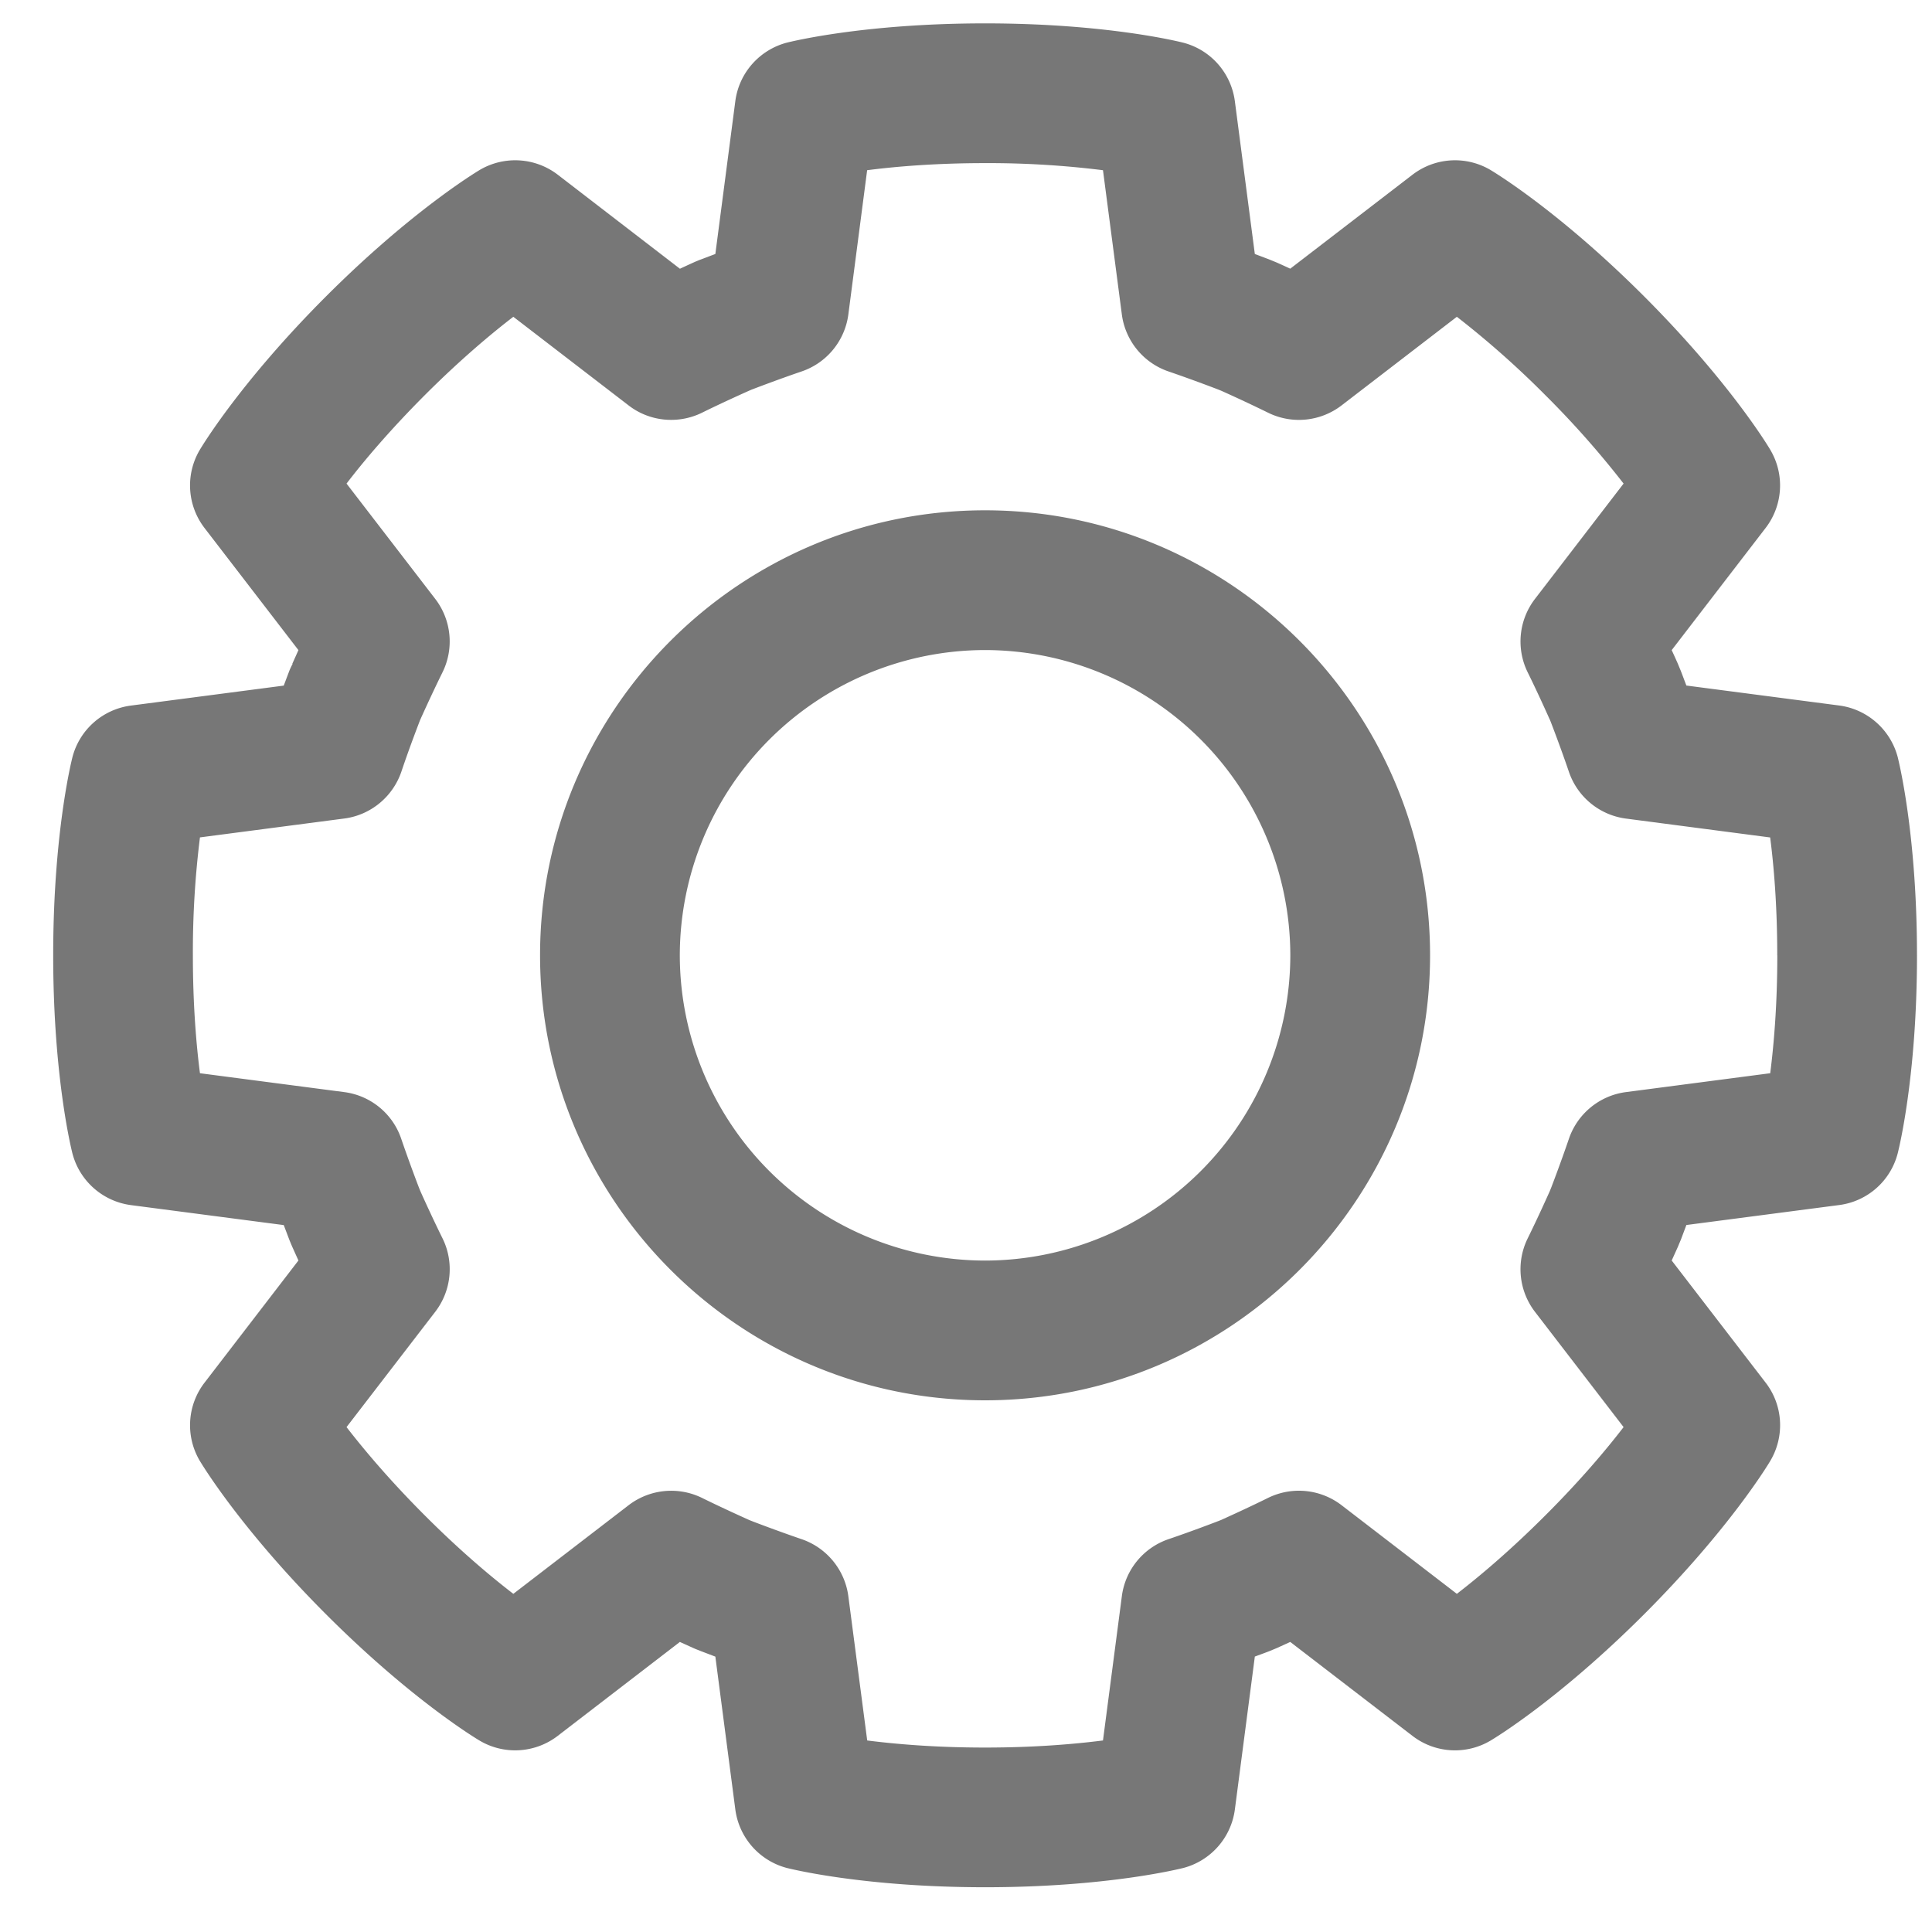 <svg xmlns="http://www.w3.org/2000/svg" xmlns:xlink="http://www.w3.org/1999/xlink" width="30" height="30" fill="#777" viewBox="0 0 30 30"><defs><path id="rvp5a" d="M177.767 1455.834c0 1.892-.287 3.026-.299 3.073-.11.43-.47.748-.91.805l-2.372.31-.082.219-.038.091a.87.87 0 0 1-.012.029l-.096.212 1.459 1.897c.27.35.299.831.073 1.213-.024.041-.624 1.046-1.961 2.384-1.338 1.337-2.342 1.936-2.384 1.961-.381.226-.862.197-1.213-.074l-1.897-1.458-.211.096-.099.041c-.01.005-.103.04-.24.09l-.31 2.374a1.086 1.086 0 0 1-.805.91c-.048.011-1.183.298-3.073.298-1.892 0-3.026-.287-3.074-.298a1.086 1.086 0 0 1-.805-.91l-.31-2.373-.218-.083-.091-.036a1.416 1.416 0 0 0-.03-.013l-.212-.096-1.896 1.458c-.351.27-.831.3-1.212.075-.042-.025-1.048-.624-2.386-1.962-1.336-1.338-1.936-2.343-1.961-2.384a1.084 1.084 0 0 1 .074-1.213l1.458-1.897-.095-.211-.013-.03-.03-.072-.09-.237-2.372-.31a1.086 1.086 0 0 1-.91-.805c-.012-.048-.298-1.182-.298-3.074 0-1.891.286-3.026.298-3.073.11-.43.471-.748.91-.805l2.372-.31.083-.22a1.06 1.06 0 0 1 .055-.118l-.005-.001.095-.212-1.458-1.896c-.27-.351-.3-.831-.074-1.213.025-.042.625-1.047 1.961-2.384 1.339-1.338 2.344-1.937 2.386-1.963a1.086 1.086 0 0 1 1.212.074l1.897 1.46a20.132 20.132 0 0 1 .24-.11l.073-.03c.01-.002.1-.038.237-.089l.31-2.373c.057-.438.376-.799.805-.91.047-.011 1.182-.298 3.074-.298 1.89 0 3.025.287 3.073.299.429.11.747.47.805.91l.31 2.372.217.082.088.036.034.014s.084.037.211.096l1.897-1.458c.351-.27.83-.3 1.212-.075.042.026 1.048.625 2.385 1.962 1.337 1.338 1.937 2.343 1.961 2.385.226.382.196.862-.074 1.213l-1.458 1.896c.06.129.096.212.096.212l.04.097c.005.01.04.103.092.241l2.373.31c.439.058.799.377.91.806.011.047.298 1.182.298 3.073zm-2.17 0c0-.777-.054-1.398-.11-1.83l-2.239-.293a1.085 1.085 0 0 1-.886-.726c-.13-.383-.28-.77-.282-.776l-.02-.048v.002s-.164-.37-.338-.723a1.084 1.084 0 0 1 .113-1.14l1.376-1.791a14.35 14.35 0 0 0-1.216-1.374 14.31 14.31 0 0 0-1.373-1.216l-1.79 1.376c-.328.252-.77.296-1.14.114a24.06 24.06 0 0 0-.732-.343l-.055-.022s-.382-.147-.76-.276a1.085 1.085 0 0 1-.725-.885l-.293-2.24a14.334 14.334 0 0 0-1.83-.11c-.778 0-1.399.054-1.832.11l-.292 2.24a1.084 1.084 0 0 1-.726.885c-.382.13-.77.28-.776.282l-.035.015c-.067.03-.408.182-.734.343-.37.182-.813.14-1.14-.112l-1.791-1.377c-.346.266-.824.666-1.374 1.216-.549.55-.95 1.027-1.216 1.374l1.377 1.79c.252.328.296.77.113 1.141-.18.365-.35.746-.35.746l-.009.024c-.002.007-.152.392-.28.774-.134.39-.477.673-.887.726l-2.24.293a14.284 14.284 0 0 0-.11 1.832c0 .776.054 1.397.11 1.83l2.24.293c.41.053.754.335.886.727.13.381.278.767.281.773l.015.037c.03.068.183.407.344.733.183.37.14.813-.113 1.142l-1.377 1.79c.267.345.667.823 1.217 1.373.549.55 1.027.95 1.373 1.216l1.79-1.376a1.087 1.087 0 0 1 1.141-.113c.324.16.66.31.732.343l.058.023s.38.146.755.274c.39.133.672.477.726.886l.293 2.24c.432.055 1.053.11 1.83.11.778 0 1.398-.055 1.831-.11l.293-2.24c.053-.41.335-.753.725-.886.386-.131.776-.282.776-.282l.05-.02h-.001c.022-.01.379-.17.721-.339a1.087 1.087 0 0 1 1.141.114l1.79 1.376c.345-.266.823-.667 1.373-1.217.55-.549.95-1.026 1.216-1.372l-1.376-1.79a1.085 1.085 0 0 1-.113-1.141c.16-.324.31-.66.343-.733l.023-.057s.146-.38.274-.756c.133-.39.477-.672.886-.725l2.24-.293c.055-.433.11-1.054.11-1.831zm-8.628 8.764h0zm3.237-8.764c0 3.81-3.1 6.91-6.91 6.91s-6.91-3.1-6.91-6.91 3.1-6.91 6.91-6.91 6.91 3.1 6.91 6.91zm-2.17 0a4.746 4.746 0 0 0-4.74-4.74 4.746 4.746 0 0 0-4.74 4.74 4.746 4.746 0 0 0 4.74 4.74 4.746 4.746 0 0 0 4.74-4.74z"/></defs><g><g transform="translate(-148 -1441)"><use xlink:href="#rvp5a"/></g></g></svg>